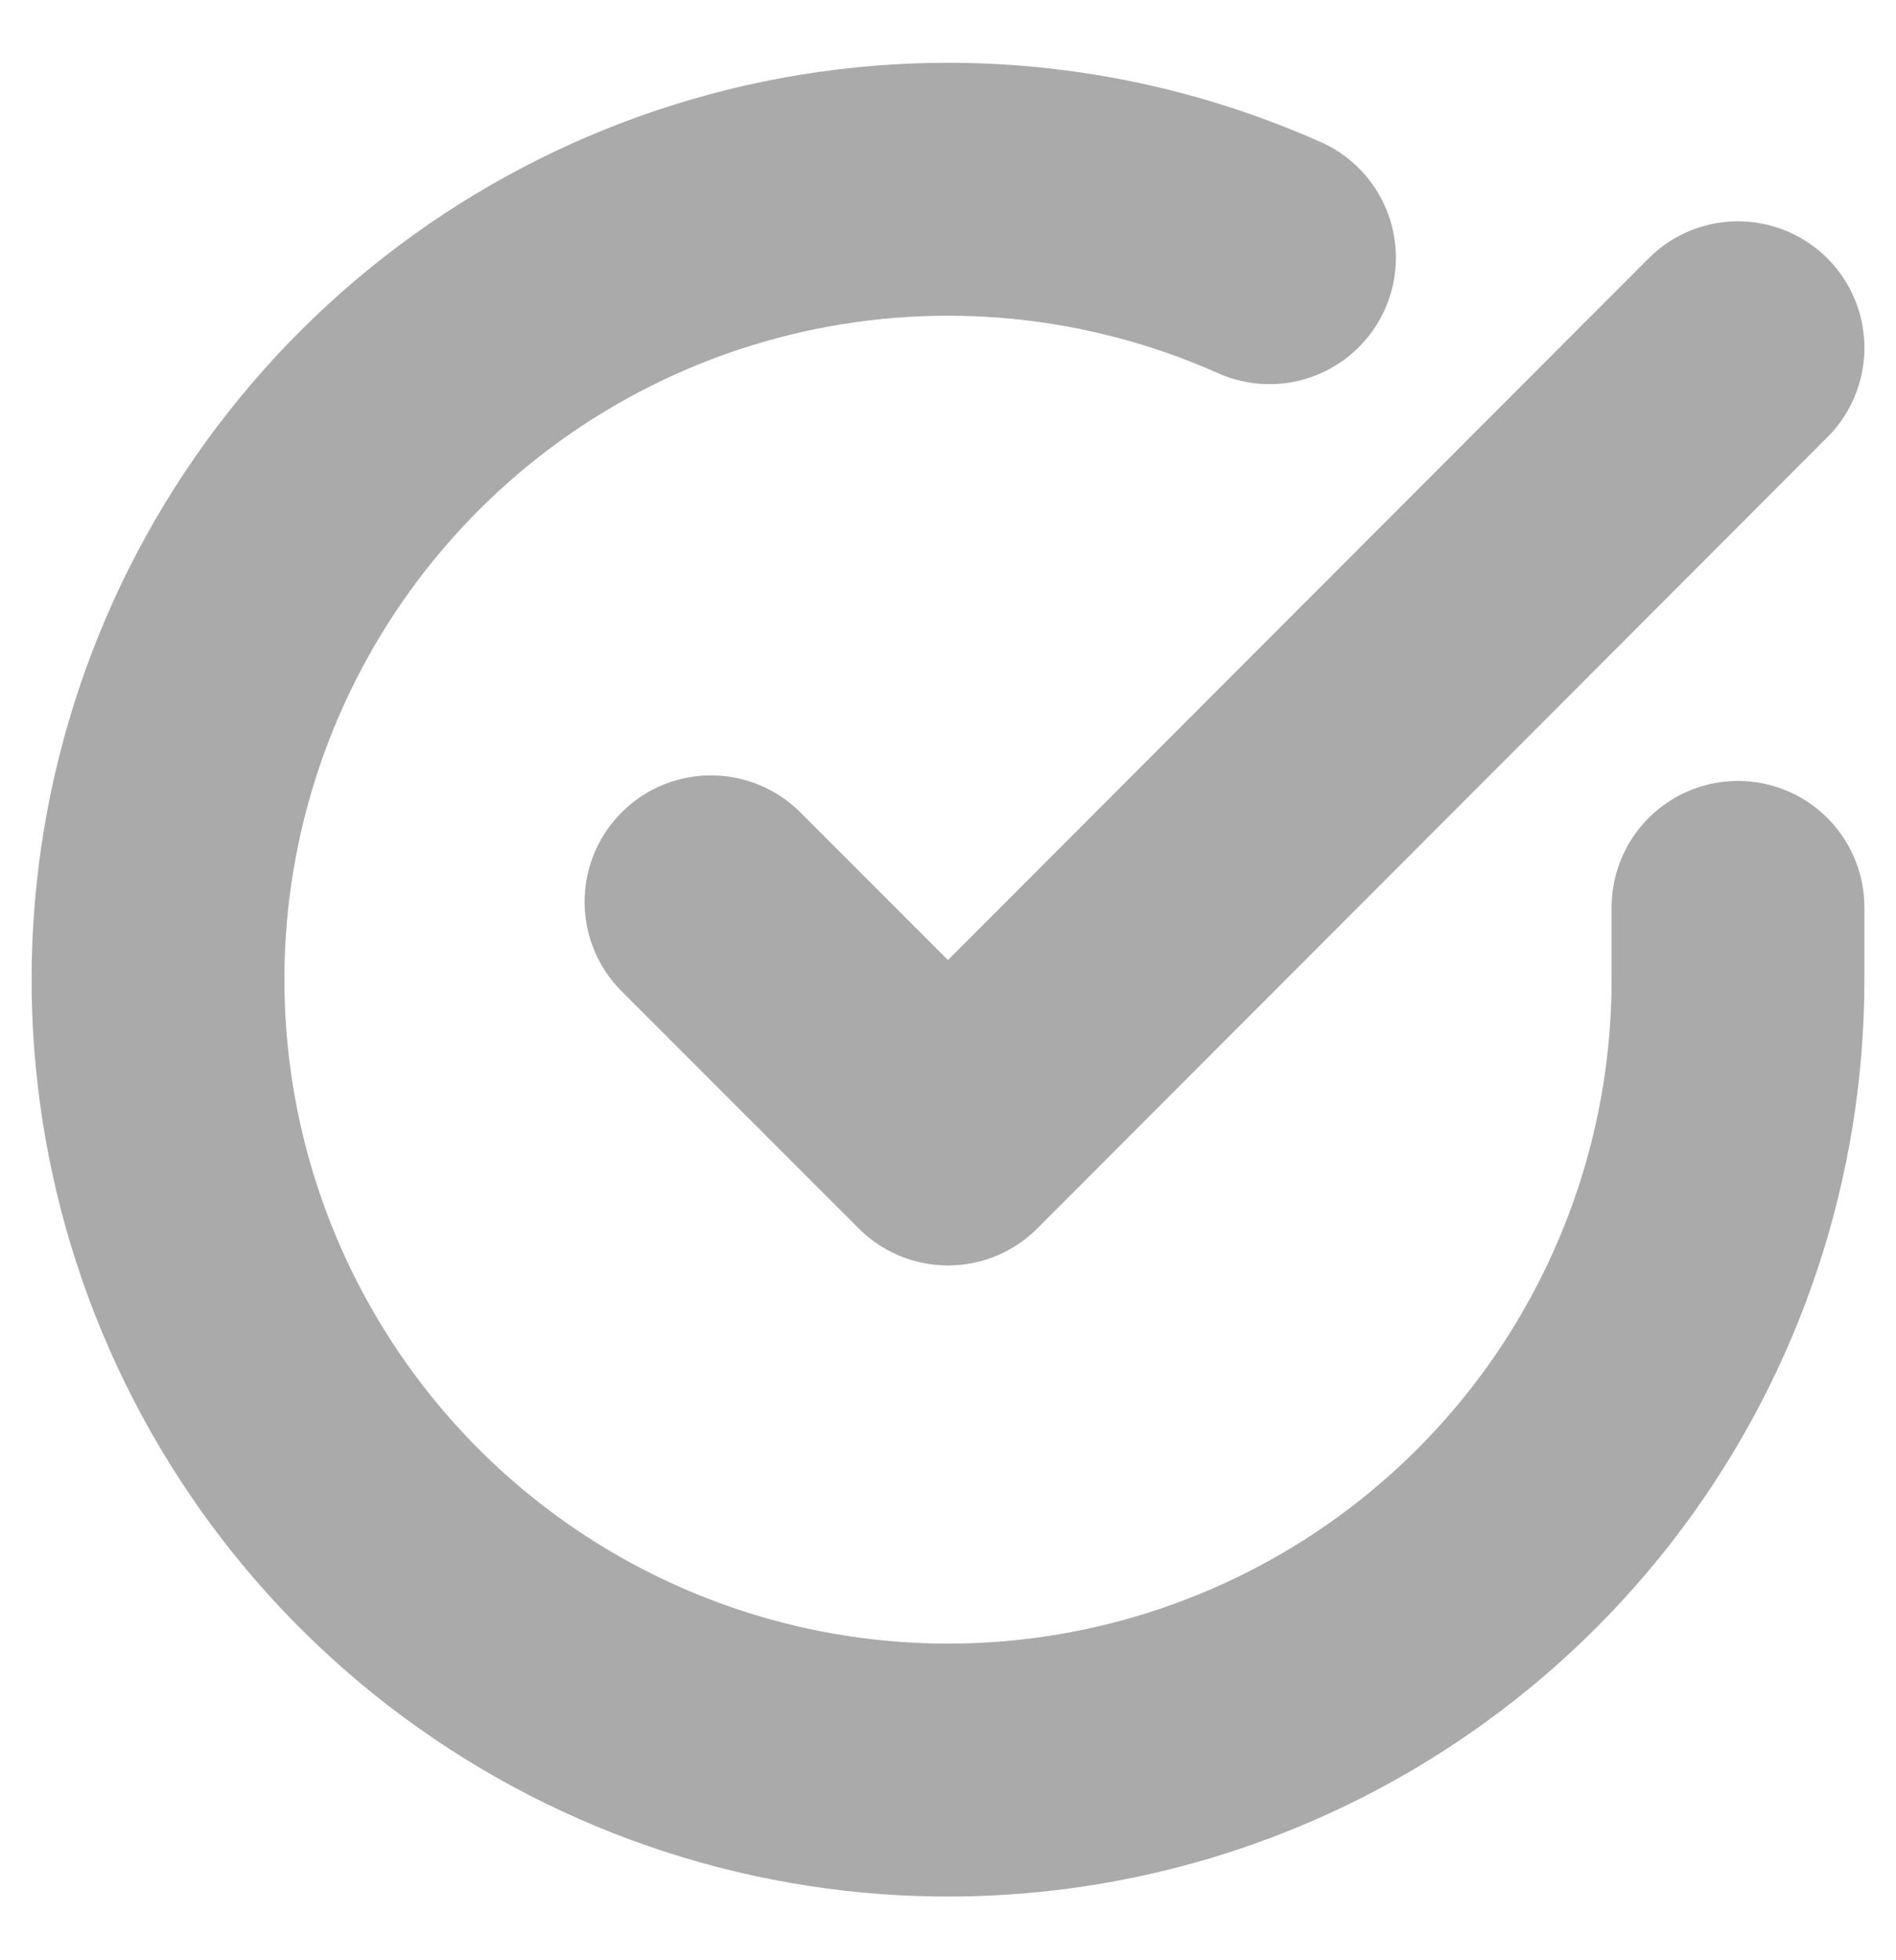 <svg width="30" height="31" viewBox="0 0 30 31" fill="none" xmlns="http://www.w3.org/2000/svg">
<g clip-path="url(#clip0_672_695)">
<path d="M27.5 14.35V15.5C27.498 18.195 26.626 20.818 25.012 22.977C23.398 25.136 21.129 26.715 18.544 27.48C15.959 28.244 13.197 28.152 10.668 27.218C8.14 26.284 5.981 24.558 4.514 22.296C3.047 20.035 2.35 17.36 2.527 14.67C2.704 11.98 3.747 9.42 5.498 7.371C7.249 5.322 9.616 3.894 12.245 3.3C14.874 2.706 17.625 2.978 20.087 4.075M27.5 5.5L15 18.012L11.25 14.262" stroke="#AAAAAA" stroke-width="4" stroke-linecap="round" stroke-linejoin="round"/>
</g>
<defs>
<clipPath id="clip0_672_695">
<rect width="30" height="30" fill="white" transform="translate(0 0.5)"/>
</clipPath>
</defs>
</svg>
